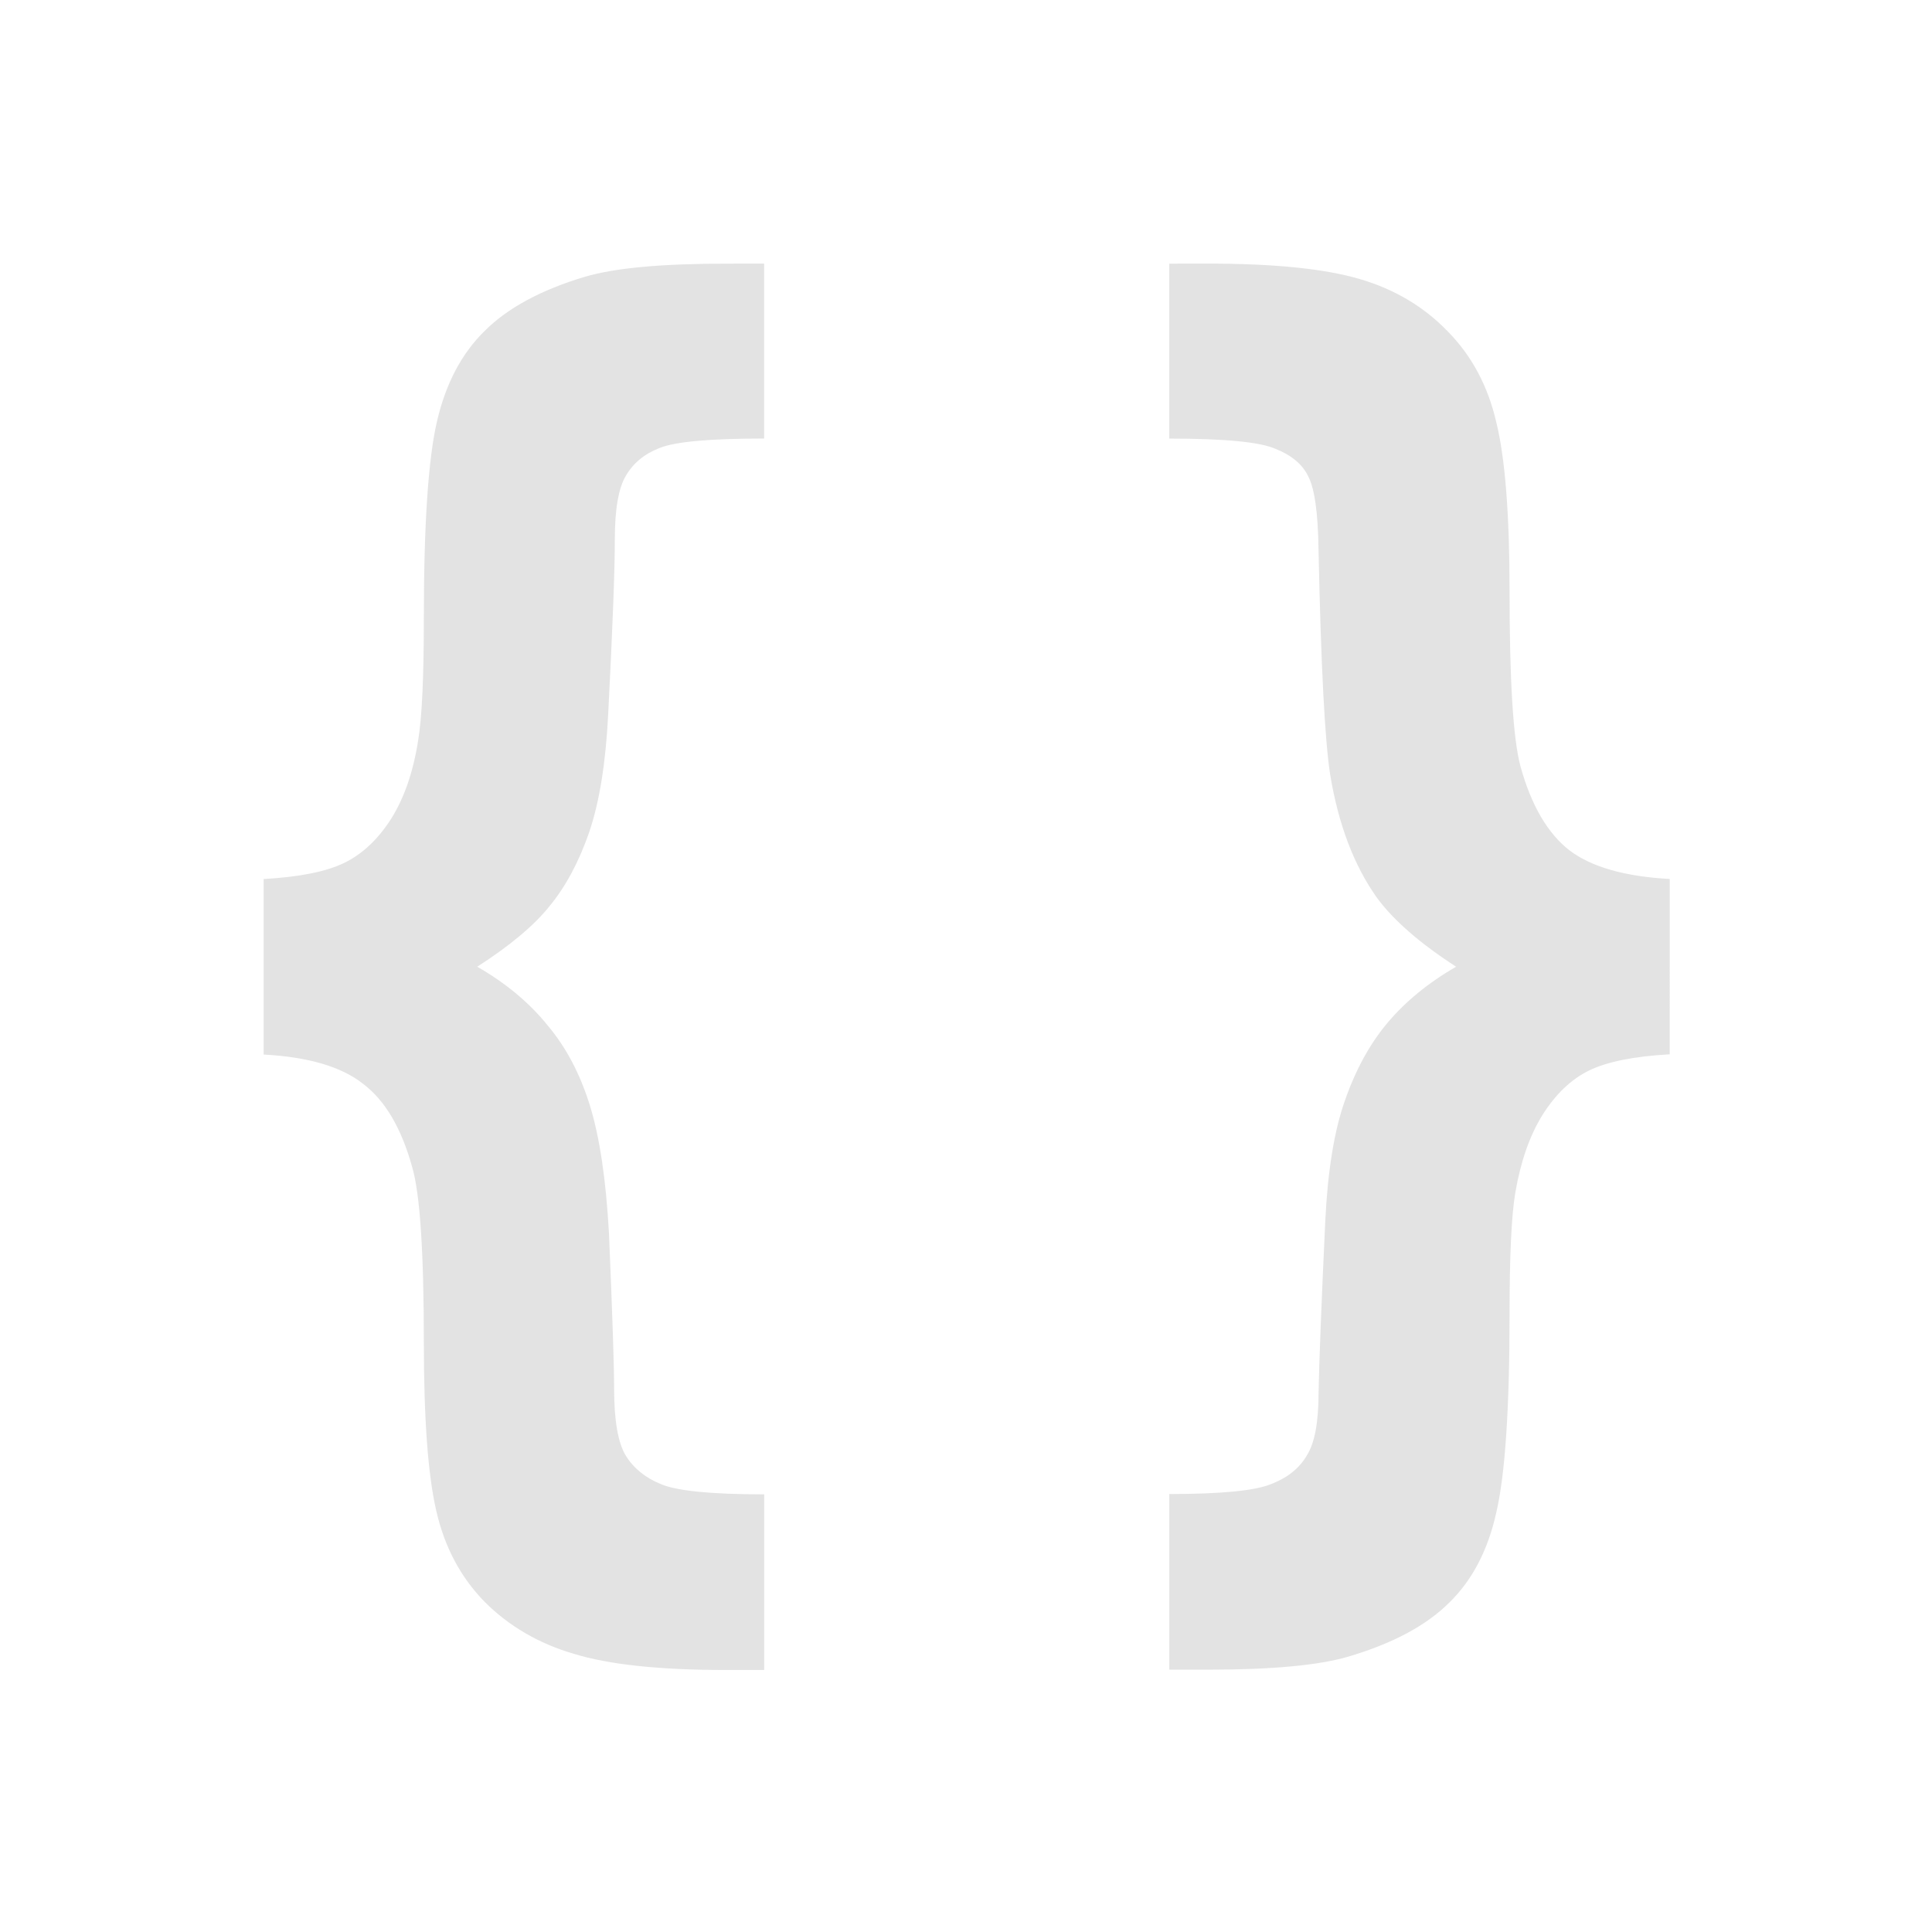 <?xml version="1.0" encoding="UTF-8" standalone="no"?>
<!-- Created with Inkscape (http://www.inkscape.org/) -->

<svg
   xmlns:dc="http://purl.org/dc/elements/1.1/"
   xmlns:cc="http://creativecommons.org/ns#"
   xmlns:rdf="http://www.w3.org/1999/02/22-rdf-syntax-ns#"
   xmlns:svg="http://www.w3.org/2000/svg"
   xmlns="http://www.w3.org/2000/svg"
   xmlns:sodipodi="http://sodipodi.sourceforge.net/DTD/sodipodi-0.dtd"
   xmlns:inkscape="http://www.inkscape.org/namespaces/inkscape"
   width="22"
   height="22"
   viewBox="0 0 22 22"
   version="1.1"
   id="svg8"
   inkscape:version="0.92+devel (1871f5fd98, 2017-07-15, custom)"
   sodipodi:docname="application-json.svg">
  <defs
     id="ol-defs">
    <style
       id="current-color-scheme">      .ColorScheme-Text {
        color:#d0d0d0;
        stop-color:#d0d0d0;
      }
      .ColorScheme-Background {
        color:#212121;
        stop-color:#212121;
      }
      .ColorScheme-Highlight {
        color:#0039a9;
        stop-color:#0039a9;
      }
      .ColorScheme-ViewText {
        color:#d0d0d0;
        stop-color:#d0d0d0;
      }
      .ColorScheme-ViewBackground {
        color:#19191b;
        stop-color:#19191b;
      }
      .ColorScheme-ViewHover {
        color:#005cc7;
        stop-color:#005cc7;
      }
      .ColorScheme-ViewFocus{
        color:#002466;
        stop-color:#002466;
      }
      .ColorScheme-ButtonText {
        color:#d0d0d0;
        stop-color:#d0d0d0;
      }
      .ColorScheme-ButtonBackground {
        color:#232323;
        stop-color:#232323;                             
      }                                                 
      .ColorScheme-ButtonHover {                        
        color:#005cc7;                                  
        stop-color:#005cc7;                             
      }                                                 
      .ColorScheme-ButtonFocus{                         
        color:#0039a9;                                  
        stop-color:#0039a9;                             
      }</style>
    <style
       id="current-color-scheme-7">      .ColorScheme-Text {
        color:#d0d0d0;
        stop-color:#d0d0d0;
      }
      .ColorScheme-Background {
        color:#212121;
        stop-color:#212121;
      }
      .ColorScheme-Highlight {
        color:#0039a9;
        stop-color:#0039a9;
      }
      .ColorScheme-ViewText {
        color:#d0d0d0;
        stop-color:#d0d0d0;
      }
      .ColorScheme-ViewBackground {
        color:#19191b;
        stop-color:#19191b;
      }
      .ColorScheme-ViewHover {
        color:#005cc7;
        stop-color:#005cc7;
      }
      .ColorScheme-ViewFocus{
        color:#002466;
        stop-color:#002466;
      }
      .ColorScheme-ButtonText {
        color:#d0d0d0;
        stop-color:#d0d0d0;
      }
      .ColorScheme-ButtonBackground {
        color:#232323;
        stop-color:#232323;                             
      }                                                 
      .ColorScheme-ButtonHover {                        
        color:#005cc7;                                  
        stop-color:#005cc7;                             
      }                                                 
      .ColorScheme-ButtonFocus{                         
        color:#0039a9;                                  
        stop-color:#0039a9;                             
      }</style>
    <linearGradient
       gradientTransform="translate(471.318,349.931)"
       x2="0"
       gradientUnits="userSpaceOnUse"
       y2="365.36"
       y1="392.36"
       id="a">
      <stop
         id="stop2"
         stop-opacity="0"
         stop-color="#ffffff" />
      <stop
         id="stop4"
         stop-opacity=".2"
         stop-color="#ffffff"
         offset="1" />
    </linearGradient>
    <linearGradient
       gradientTransform="translate(309.57,152.44)"
       x2="0"
       gradientUnits="userSpaceOnUse"
       y2="365.36"
       y1="392.36"
       id="linearGradient4314">
      <stop
         id="stop4310"
         stop-opacity="0"
         stop-color="#ffffff" />
      <stop
         id="stop4312"
         stop-opacity=".2"
         stop-color="#ffffff"
         offset="1" />
    </linearGradient>
  </defs>
  <sodipodi:namedview
     id="base"
     pagecolor="#002266"
     bordercolor="#ffffff"
     borderopacity="0.467"
     inkscape:pageopacity="0"
     inkscape:pageshadow="2"
     inkscape:zoom="6.4296875"
     inkscape:cx="92.95449"
     inkscape:cy="19.003024"
     inkscape:document-units="px"
     inkscape:current-layer="g4338"
     inkscape:document-rotation="0"
     showgrid="false"
     inkscape:showpageshadow="false"
     borderlayer="true"
     units="px"
     fit-margin-top="0"
     fit-margin-left="0"
     fit-margin-right="0"
     fit-margin-bottom="0"
     inkscape:window-width="1920"
     inkscape:window-height="1051"
     inkscape:window-x="0"
     inkscape:window-y="0"
     inkscape:window-maximized="1"
     inkscape:snap-page="true"
     inkscape:snap-bbox="false"
     inkscape:object-paths="true" />
  <g
     id="g4338"
     inkscape:label="#application-json"
     transform="scale(0.688)">
    <rect
       inkscape:label="#boundary"
       y="0"
       x="0"
       height="32"
       width="32"
       id="rect4264"
       style="fill:none;fill-opacity:0.747;stroke-width:23.616;stroke-opacity:0.36" />
    <path
       inkscape:label="#"
       style="font-style:normal;font-variant:normal;font-weight:bold;font-stretch:normal;font-size:2.822px;font-family:Arial;-inkscape-font-specification:'Arial, Bold';font-variant-ligatures:normal;font-variant-caps:normal;font-variant-numeric:normal;font-feature-settings:normal;text-align:start;writing-mode:lr-tb;text-anchor:start;opacity:0.6;fill:#d0d0d0;stroke-width:1.058"
       d="m 12.004,4.364 c -1.057,0 -1.832,0.072 -2.324,0.217 -0.727,0.218 -1.28,0.517 -1.659,0.897 -0.379,0.371 -0.642,0.868 -0.787,1.49 -0.145,0.614 -0.219,1.703 -0.219,3.269 0,0.961 -0.03,1.635 -0.095,2.023 -0.081,0.517 -0.23,0.948 -0.448,1.295 -0.218,0.339 -0.476,0.582 -0.775,0.727 -0.299,0.145 -0.743,0.234 -1.333,0.267 v 2.905 c 0.743,0.04 1.292,0.203 1.647,0.486 0.363,0.274 0.634,0.734 0.812,1.38 0.129,0.444 0.192,1.407 0.192,2.893 0,1.275 0.069,2.208 0.207,2.798 0.137,0.597 0.404,1.098 0.8,1.502 0.404,0.404 0.896,0.69 1.477,0.86 0.581,0.178 1.416,0.267 2.506,0.267 h 0.643 v -2.907 c -0.872,0 -1.442,-0.056 -1.709,-0.169 -0.258,-0.105 -0.451,-0.261 -0.581,-0.471 -0.129,-0.21 -0.194,-0.581 -0.194,-1.114 0,-0.371 -0.028,-1.228 -0.085,-2.568 C 10.03,19.527 9.926,18.826 9.765,18.302 9.603,17.777 9.369,17.332 9.062,16.969 8.763,16.598 8.375,16.274 7.899,16 8.44,15.653 8.839,15.319 9.097,14.996 c 0.266,-0.323 0.485,-0.731 0.655,-1.223 0.17,-0.5 0.274,-1.151 0.314,-1.95 0.073,-1.421 0.11,-2.386 0.11,-2.895 0,-0.5 0.061,-0.85 0.182,-1.052 0.121,-0.21 0.308,-0.364 0.558,-0.461 0.258,-0.105 0.835,-0.157 1.731,-0.157 v -2.895 z m 7.349,0 v 2.895 c 0.912,0 1.498,0.056 1.756,0.169 0.266,0.105 0.449,0.257 0.545,0.459 0.105,0.202 0.161,0.605 0.169,1.211 0.04,1.921 0.105,3.166 0.194,3.731 0.137,0.823 0.395,1.5 0.775,2.033 0.274,0.371 0.71,0.751 1.308,1.138 -0.46,0.266 -0.84,0.577 -1.138,0.932 -0.291,0.347 -0.525,0.774 -0.702,1.283 -0.178,0.5 -0.286,1.171 -0.326,2.01 -0.065,1.388 -0.101,2.33 -0.11,2.822 0,0.492 -0.065,0.84 -0.194,1.041 -0.121,0.21 -0.314,0.366 -0.581,0.471 -0.266,0.113 -0.833,0.169 -1.696,0.169 v 2.907 h 0.643 c 1.057,0 1.832,-0.072 2.324,-0.217 0.735,-0.218 1.292,-0.517 1.671,-0.897 0.379,-0.371 0.638,-0.868 0.775,-1.49 0.145,-0.622 0.219,-1.715 0.219,-3.281 0,-0.953 0.03,-1.623 0.095,-2.01 0.089,-0.517 0.238,-0.944 0.448,-1.283 0.218,-0.347 0.476,-0.594 0.775,-0.74 0.299,-0.145 0.743,-0.234 1.333,-0.267 V 14.548 c -0.743,-0.04 -1.296,-0.199 -1.659,-0.473 -0.363,-0.283 -0.634,-0.747 -0.812,-1.393 -0.121,-0.452 -0.18,-1.415 -0.18,-2.893 0,-1.275 -0.074,-2.208 -0.219,-2.798 -0.137,-0.597 -0.404,-1.098 -0.8,-1.502 -0.396,-0.412 -0.884,-0.702 -1.465,-0.872 -0.581,-0.17 -1.416,-0.254 -2.506,-0.254 z"
       id="path4271"
       inkscape:connector-curvature="0" />
  </g>
</svg>
